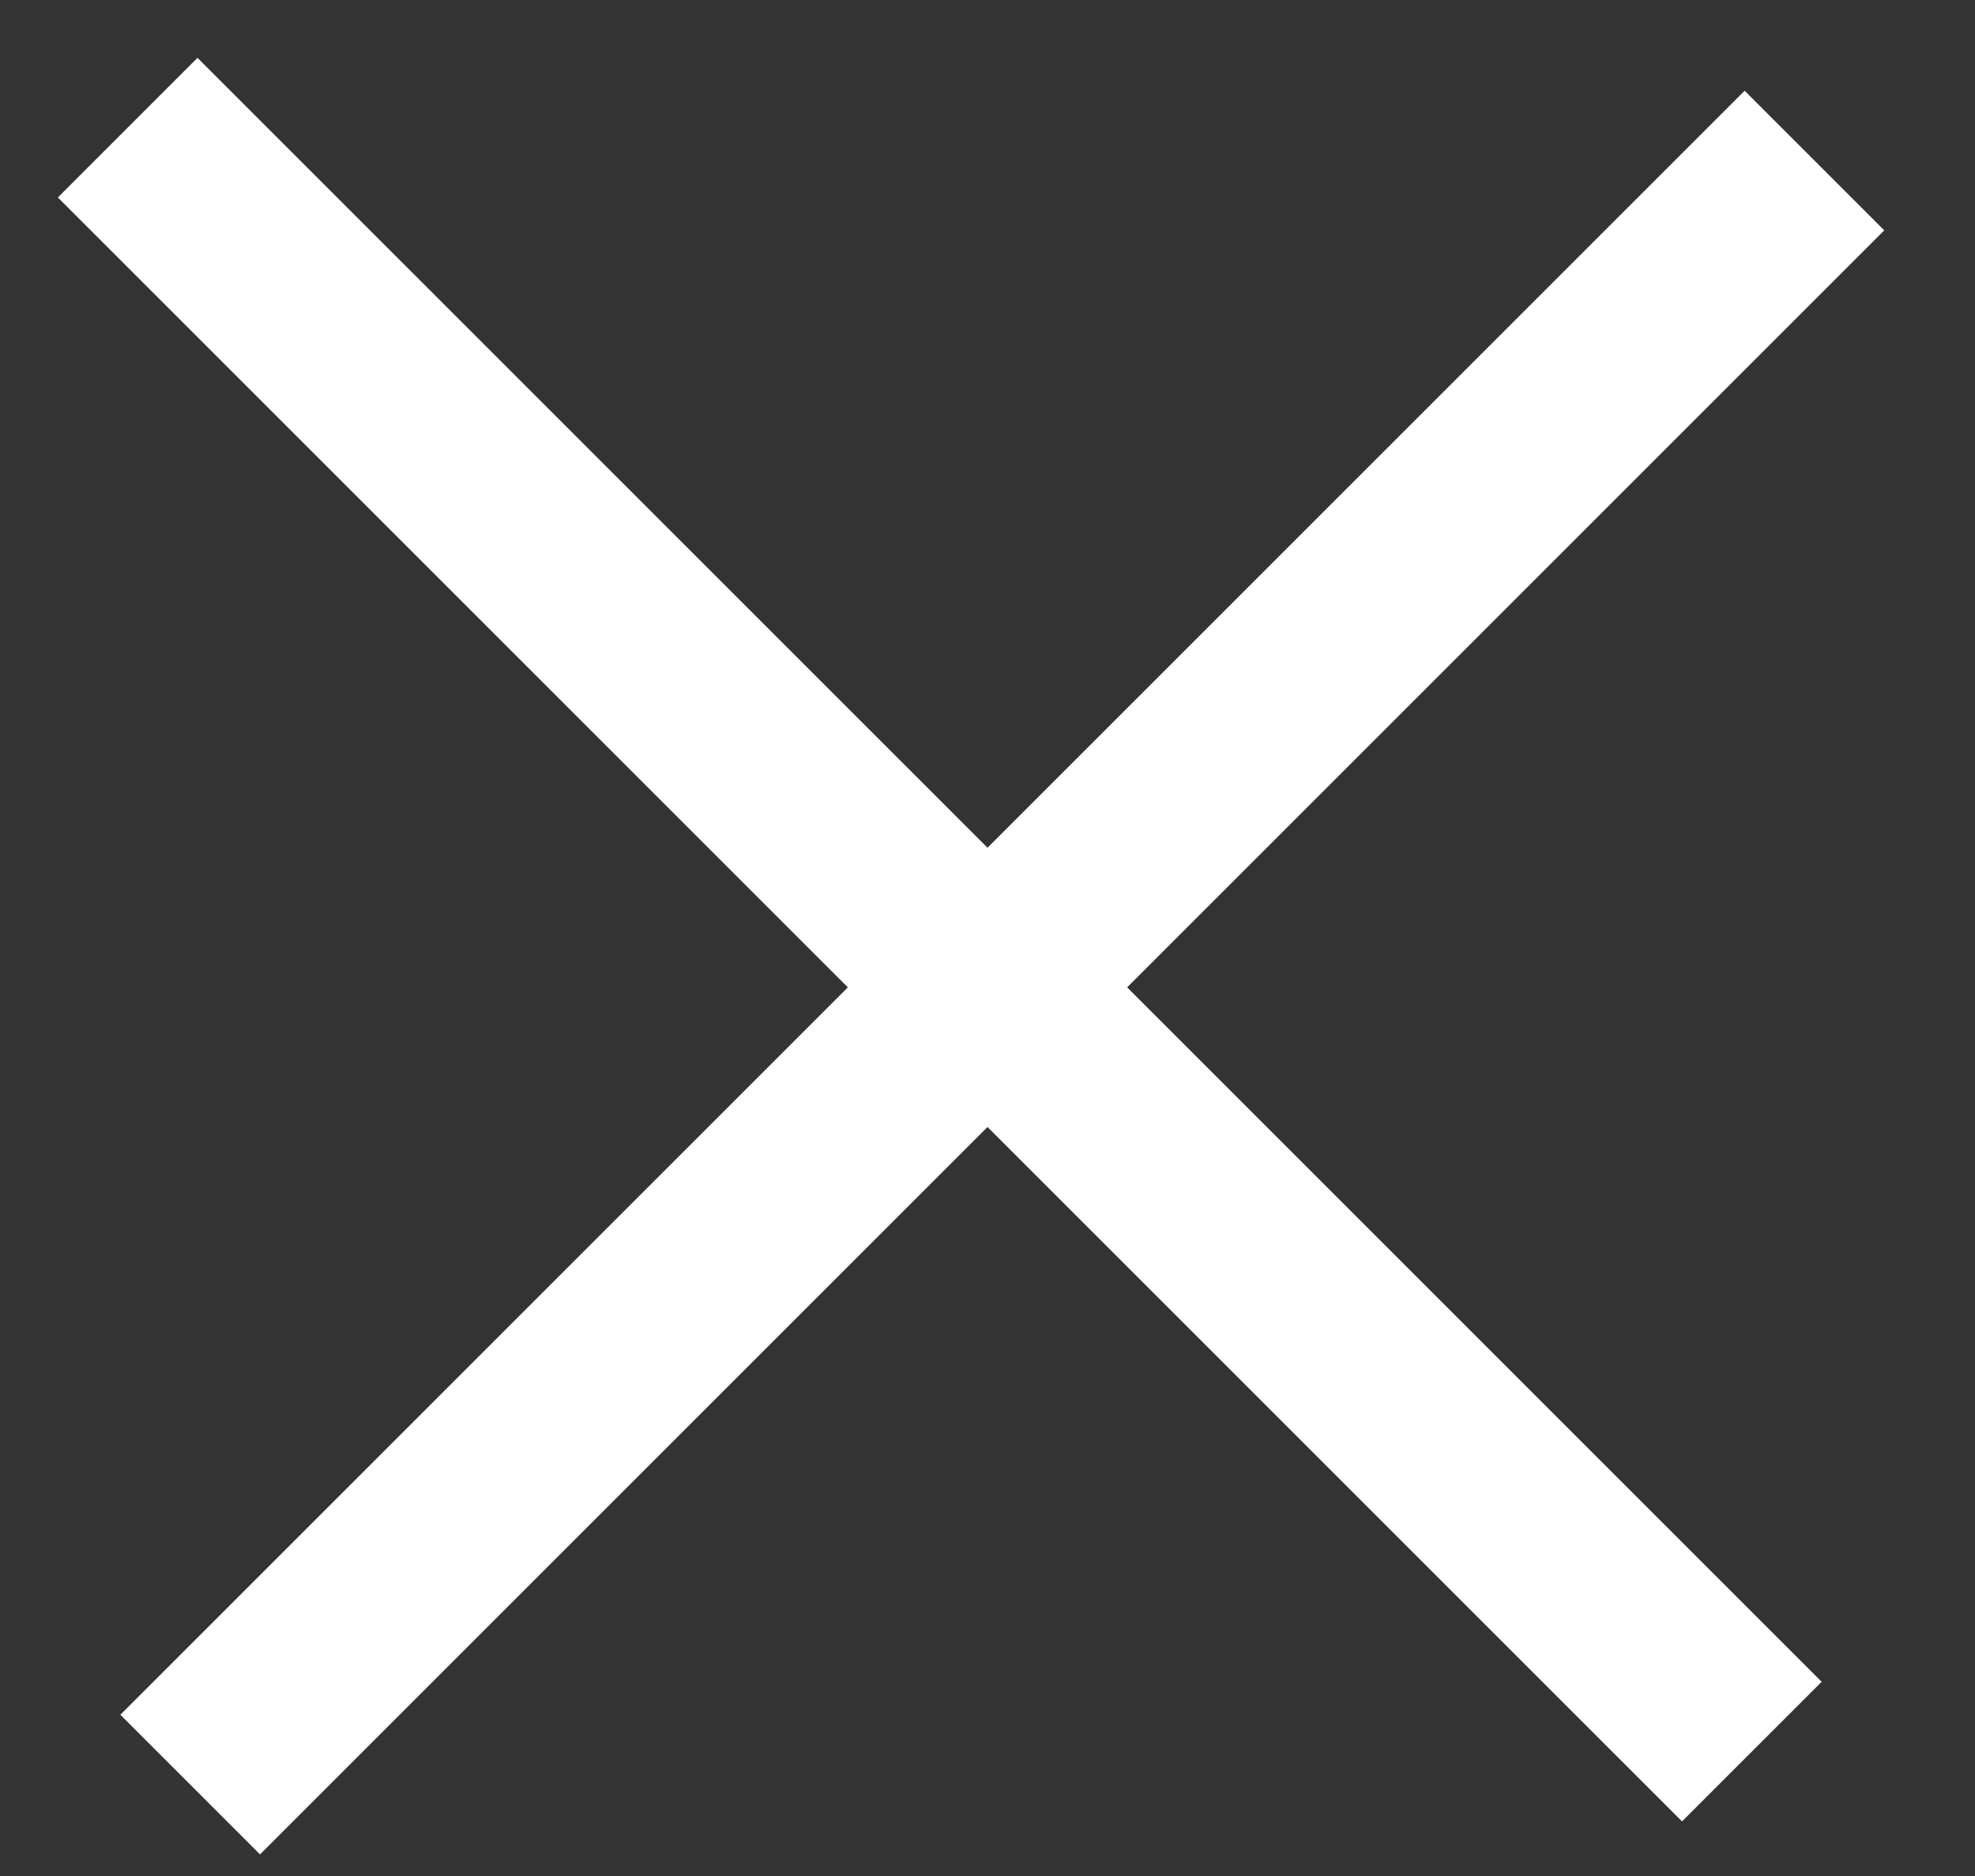 <?xml version="1.0" encoding="UTF-8" standalone="no"?>
<svg width="20px" height="19px" viewBox="0 0 20 19" version="1.1" xmlns="http://www.w3.org/2000/svg" xmlns:xlink="http://www.w3.org/1999/xlink">
    <rect x="0" y="0" width="20" height="19" fill="#333333" stroke="none"/>
    <defs></defs>
    <g id="Page-1" stroke="none" stroke-width="1" fill="none" fill-rule="evenodd" stroke-linecap="square">
        <g id="Menu" transform="translate(-963, -40)" stroke="#FFFFFF" stroke-width="2">
            <g id="close" transform="translate(965, 42)">
                <path d="M15.667,0.333 L0.633,15.367" id="Line"></path>
                <path d="M15.033,15.033 L0,0" id="Line-Copy"></path>
            </g>
        </g>
    </g>
</svg>
